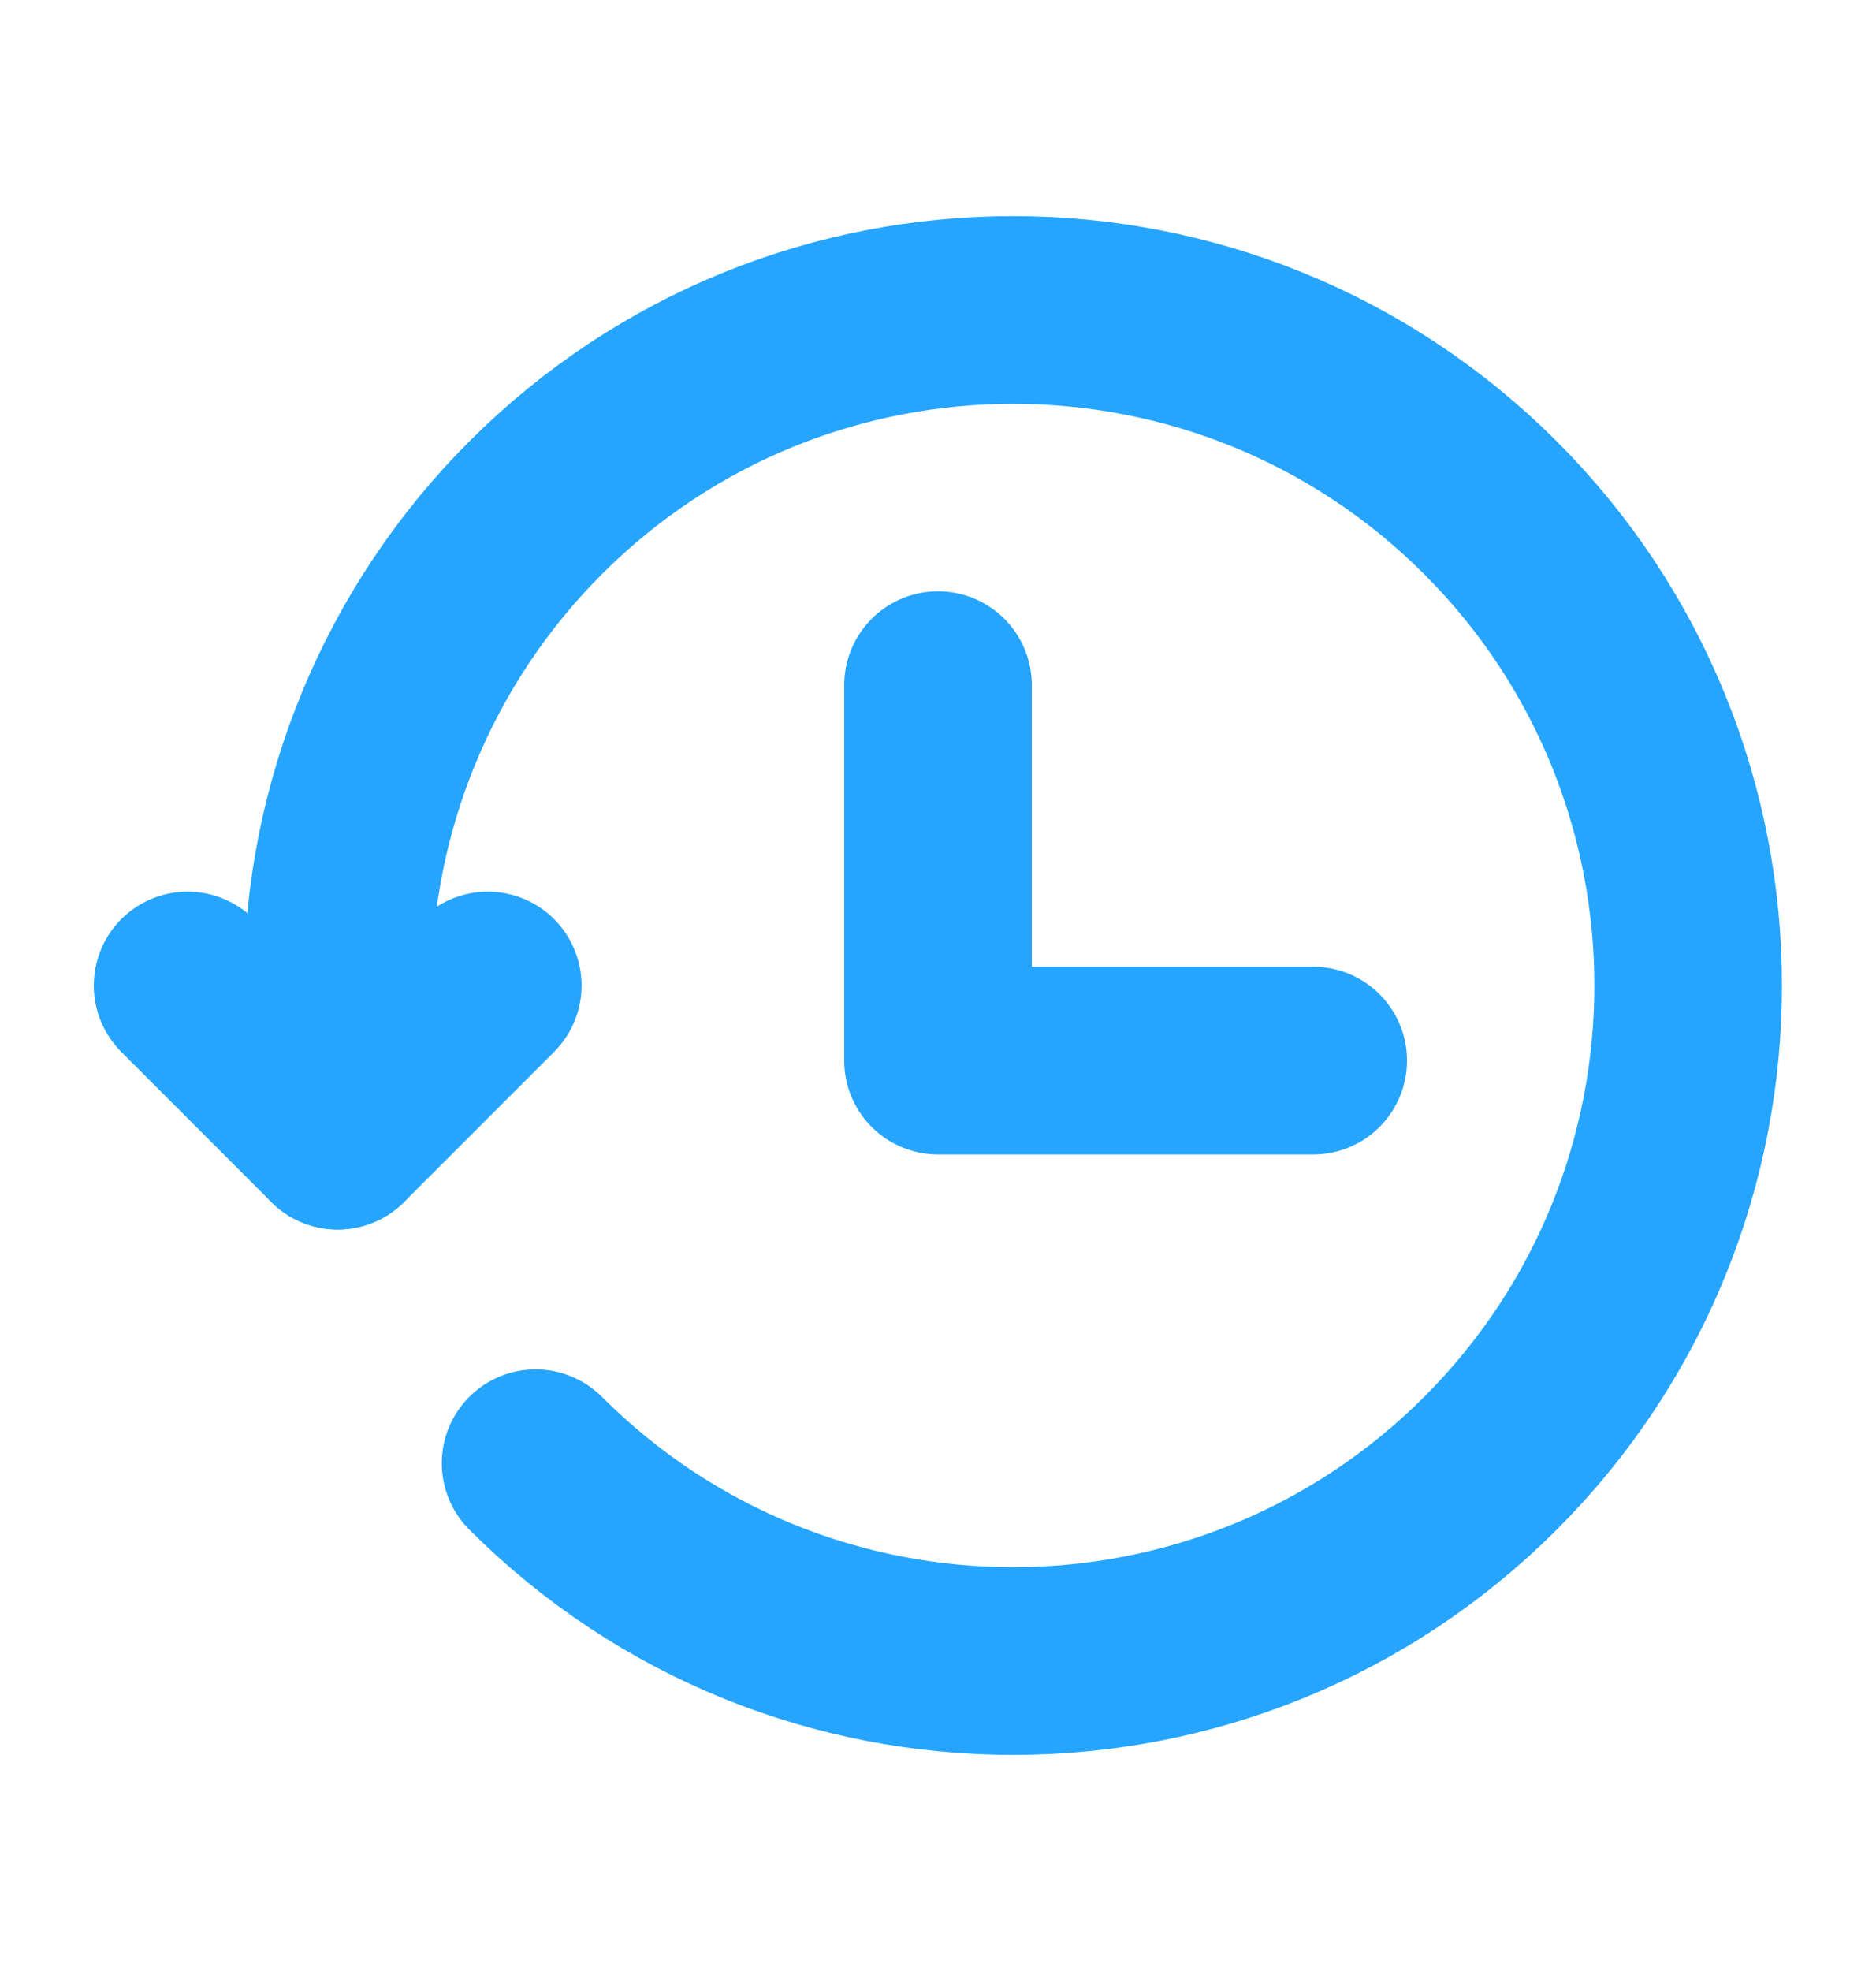 <?xml version="1.0" encoding="UTF-8"?>
<svg id="Layer_1" data-name="Layer 1" xmlns="http://www.w3.org/2000/svg" width="20" height="21" viewBox="0 0 20 21">
  <path d="M5.71,15.59c2.81,2.81,7.37,2.81,10.18,0,2.81-2.81,2.81-7.37,0-10.18-2.81-2.81-7.37-2.81-10.18,0-1.35,1.35-2.11,3.18-2.11,5.09v1.6" fill="none" stroke="#26a5ff" stroke-linecap="round" stroke-linejoin="round" stroke-width="2"/>
  <path d="M2,10.5l1.6,1.6,1.6-1.6M10,7.3v4h4" fill="none" stroke="#26a5ff" stroke-linecap="round" stroke-linejoin="round" stroke-width="2"/>
</svg>